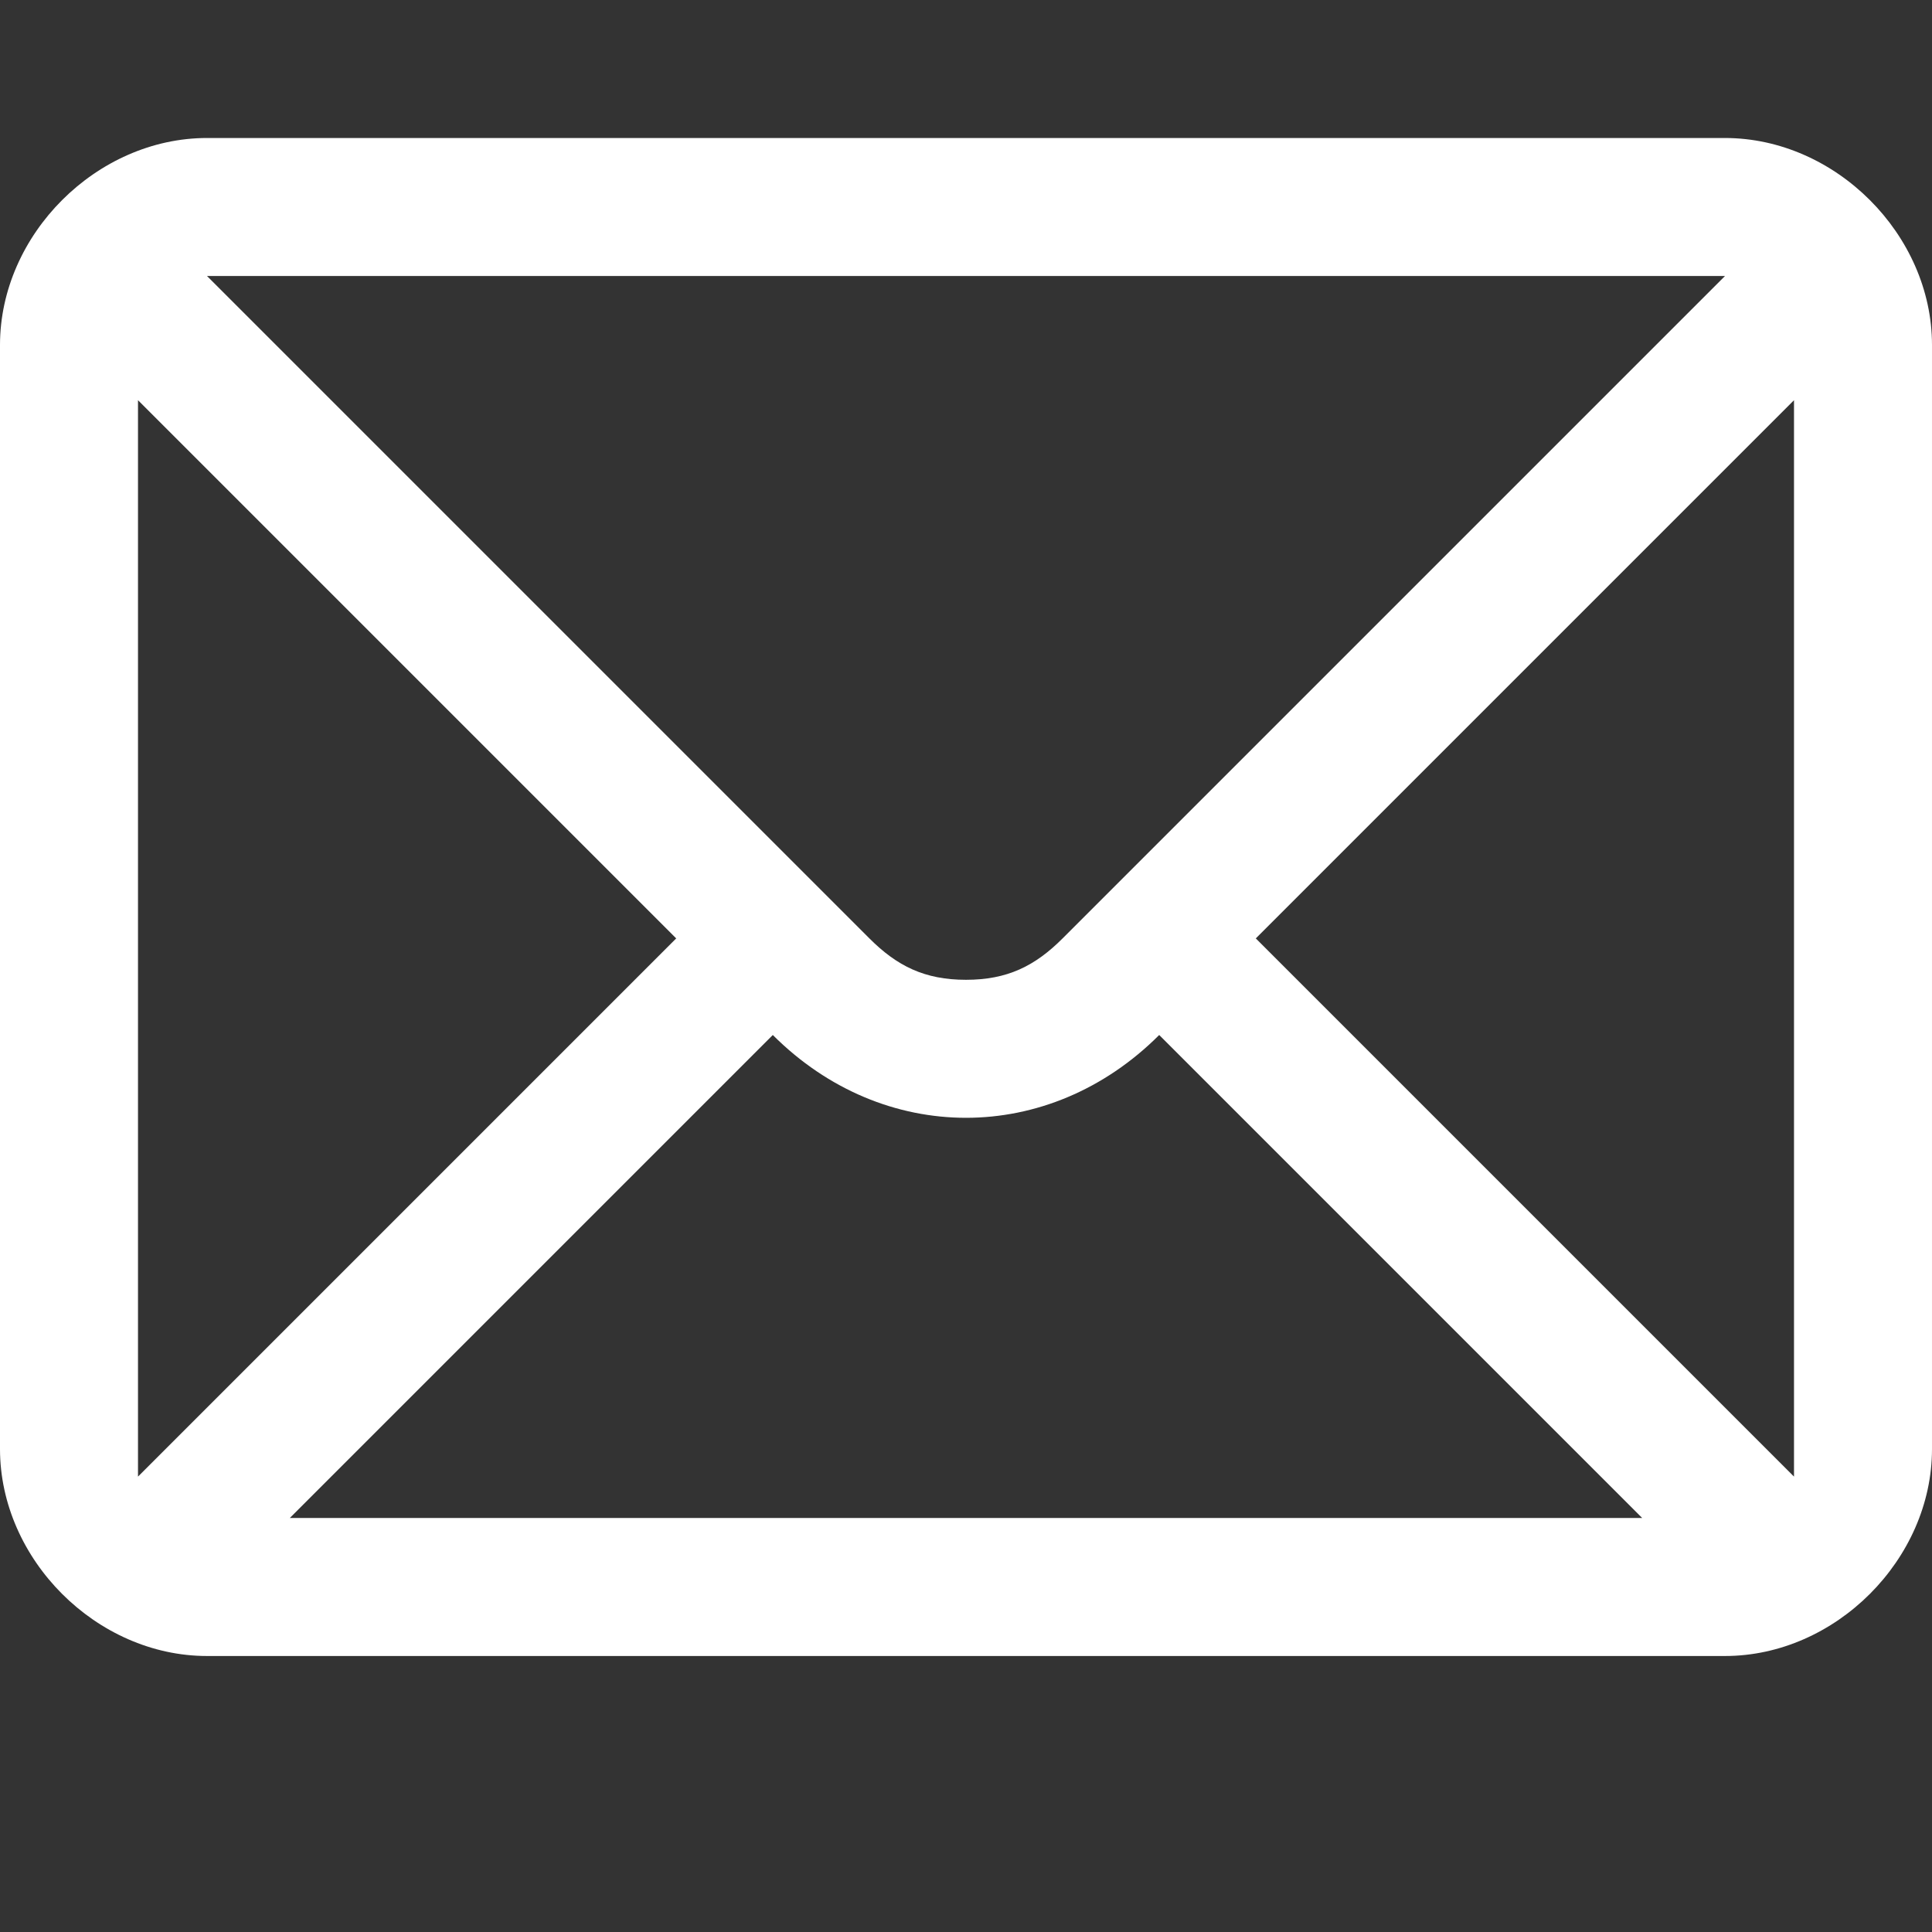 <?xml version="1.0" standalone="no"?><!DOCTYPE svg PUBLIC "-//W3C//DTD SVG 1.1//EN" "http://www.w3.org/Graphics/SVG/1.1/DTD/svg11.dtd"><svg t="1533298838030" class="icon" style="" viewBox="0 0 1024 1024" version="1.1" xmlns="http://www.w3.org/2000/svg" p-id="64542" xmlns:xlink="http://www.w3.org/1999/xlink" width="64" height="64"><rect x="0" y="0" width="1024" height="1024" fill="#333333" stroke="none"/><defs><style type="text/css"></style></defs><path d="M914.286 73.143h-804.571C51.2 73.143 0 124.343 0 182.857v585.143c0 58.514 51.2 109.714 109.714 109.714h804.571c58.514 0 109.714-51.2 109.714-109.714v-585.143c0-58.514-51.2-109.714-109.714-109.714z m-804.571 73.143h804.571L563.2 497.371c-14.629 14.629-29.257 21.943-51.2 21.943s-36.571-7.314-51.2-21.943L109.714 146.286zM73.143 782.629V212.114l285.257 285.257L73.143 782.629z m80.457 21.943l256-256c29.257 29.257 65.829 43.886 102.4 43.886s73.143-14.629 102.4-43.886l43.886-43.886-43.886 43.886 256 256H153.6z m797.257-36.571v14.629L665.6 497.371 950.857 212.114v555.886z" p-id="64543" fill="#ffffff"></path></svg>